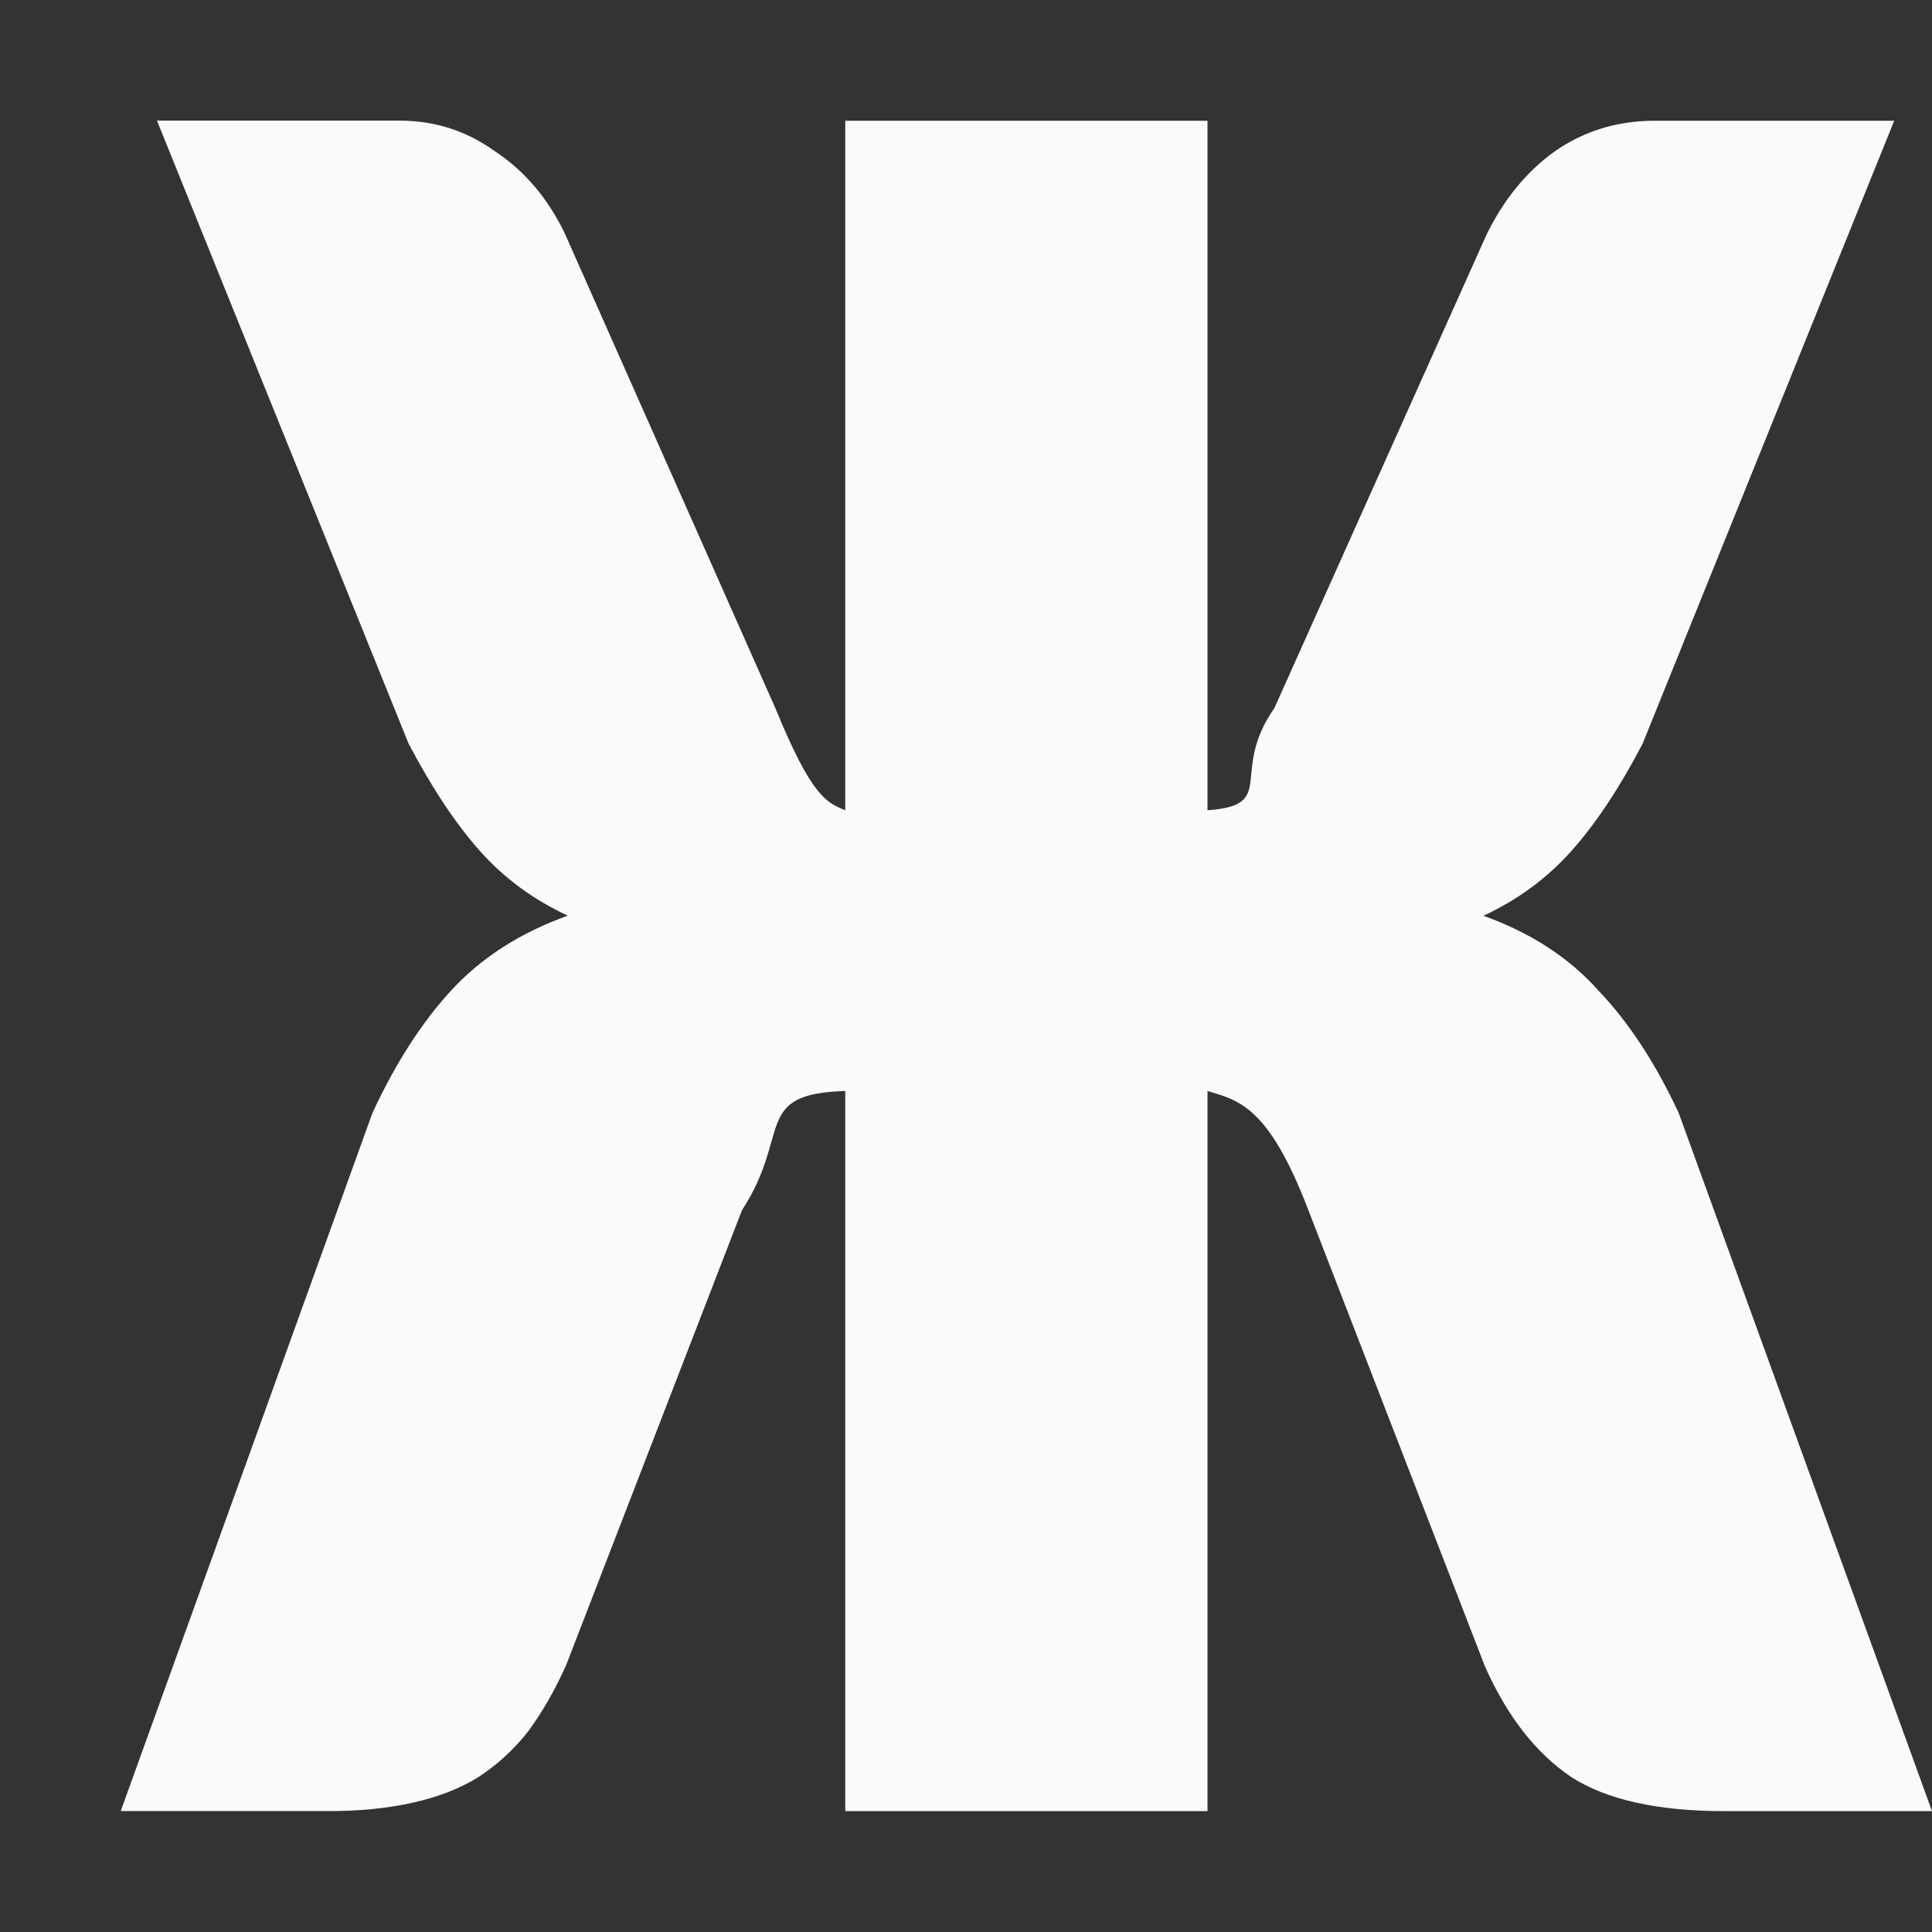 <svg viewBox="0 0 16 16" xmlns="http://www.w3.org/2000/svg"><rect x="0" y="0" width="16" height="16" fill="#333333" stroke="none"/><path d="m6.421 5.864c.303.741.427.783.579.846v-5.71l3-0v5.71c.587-.041.177-.307.554-.846l1.756-3.919c.142-.291.33-.522.565-.691.243-.169.51-.249.803-.254l2.009-0-2.084 5.16c-.192.367-.389.663-.59.888s-.443.404-.728.536c.393.141.711.348.953.62.251.263.473.602.665 1.015l2.097 5.78-1.72 0c-.552 0-.974-.094-1.267-.282-.293-.197-.531-.503-.715-.916l-1.468-3.793c-.328-.851-.574-.895-.83-.973v5.964h-3v-5.964c-.772.024-.442.353-.855.987l-1.455 3.764c-.092.207-.197.39-.314.55-.117.15-.255.277-.414.381-.151.094-.33.164-.539.211-.209.047-.456.074-.74.07l-1.683-0 2.084-5.78c.192-.414.41-.752.652-1.015.251-.273.573-.479.966-.62-.284-.132-.527-.31-.728-.536s-.397-.522-.59-.888l-2.084-5.16 2.009 0c.293 0.0.556.085.79.254.243.16.435.385.577.677z" fill="#fafafa" stroke-width="1.167"/></svg>